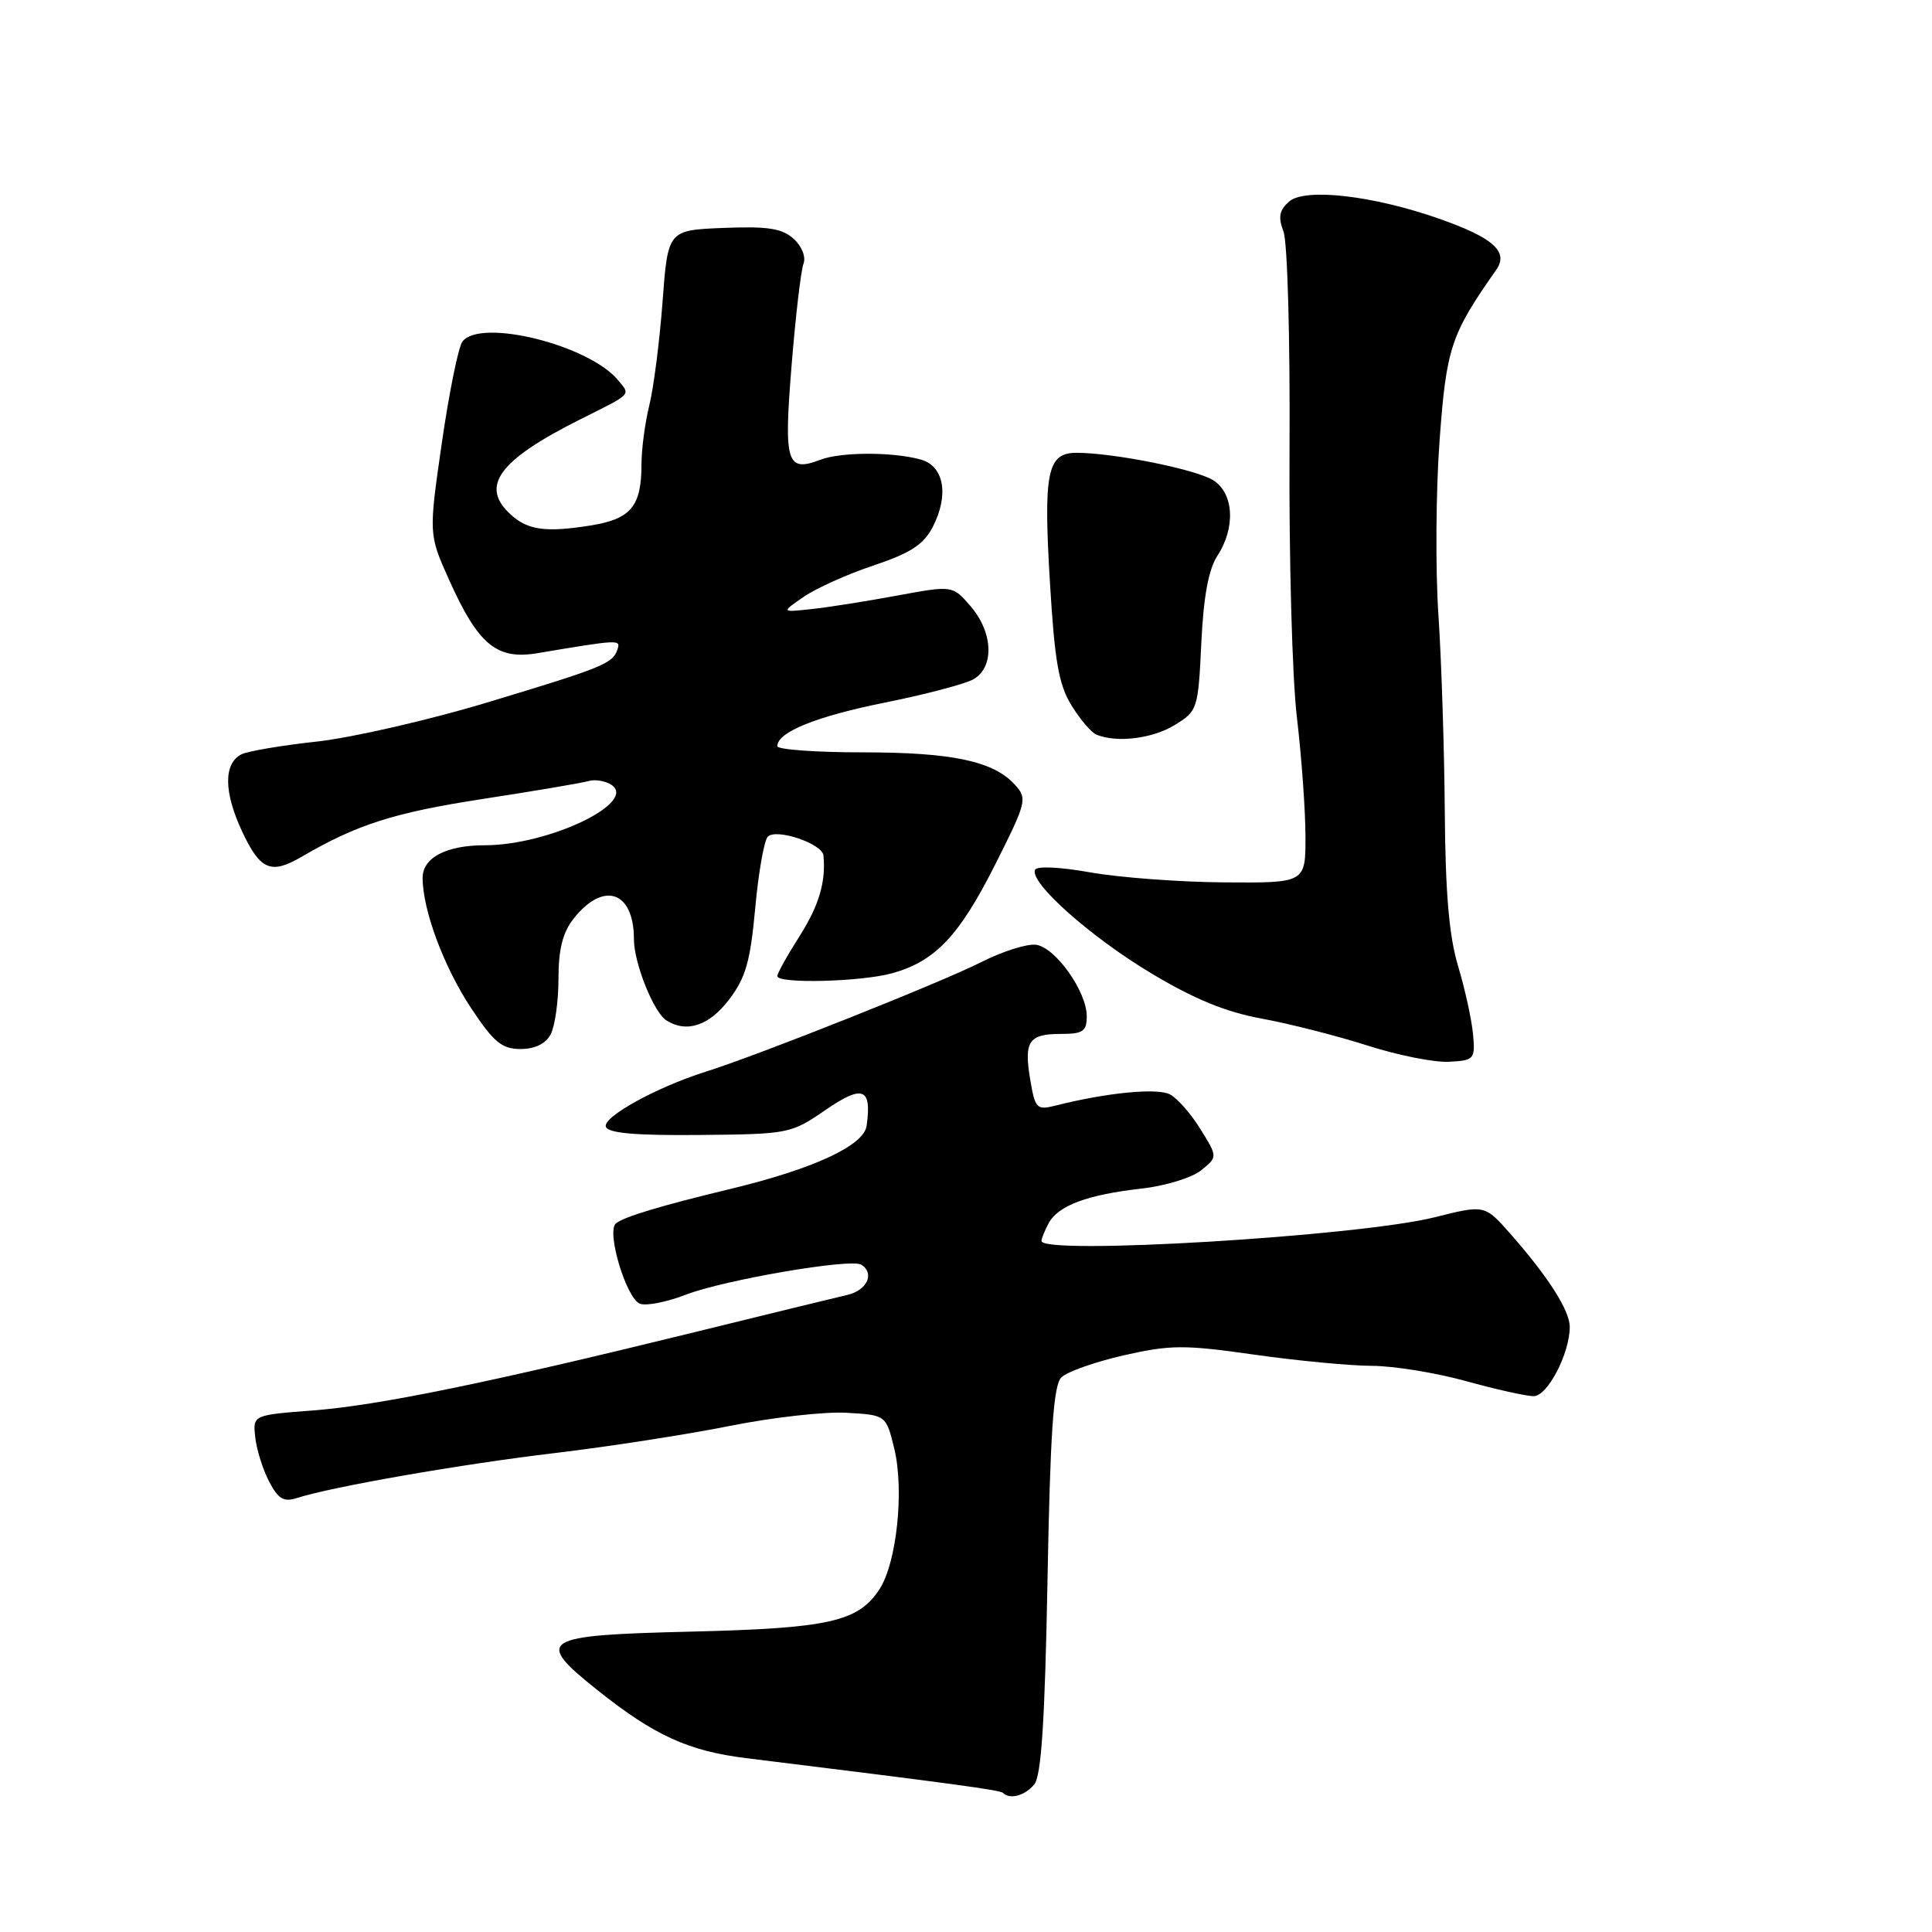 <?xml version="1.0" encoding="UTF-8" standalone="no"?>
<!DOCTYPE svg PUBLIC "-//W3C//DTD SVG 1.1//EN" "http://www.w3.org/Graphics/SVG/1.1/DTD/svg11.dtd" >
<svg xmlns="http://www.w3.org/2000/svg" xmlns:xlink="http://www.w3.org/1999/xlink" version="1.1" viewBox="0 0 256 256">
 <g >
 <path fill="currentColor"
d=" M 137.04 236.45 C 137.98 235.32 138.45 228.11 138.80 209.39 C 139.16 189.79 139.59 183.55 140.63 182.52 C 141.37 181.77 145.09 180.46 148.89 179.59 C 155.08 178.19 156.88 178.17 166.15 179.49 C 171.84 180.30 178.87 180.97 181.76 180.98 C 184.66 180.99 190.27 181.90 194.24 183.00 C 198.21 184.10 202.25 185.00 203.22 185.00 C 205.05 185.00 208.00 179.35 208.00 175.82 C 208.00 173.65 205.14 169.17 200.12 163.47 C 196.73 159.63 196.73 159.63 190.12 161.29 C 180.09 163.81 138.00 166.35 138.00 164.43 C 138.00 164.12 138.43 163.06 138.96 162.07 C 140.21 159.75 144.09 158.30 151.22 157.50 C 154.37 157.15 157.94 156.06 159.15 155.08 C 161.35 153.30 161.35 153.30 159.08 149.64 C 157.84 147.62 156.02 145.54 155.04 145.02 C 153.36 144.12 146.65 144.78 139.85 146.50 C 137.38 147.12 137.16 146.90 136.52 143.12 C 135.65 137.98 136.30 137.00 140.56 137.00 C 143.51 137.00 144.00 136.66 144.00 134.65 C 144.00 131.39 139.87 125.56 137.30 125.19 C 136.13 125.02 132.86 126.05 130.05 127.47 C 124.73 130.17 100.48 139.82 93.50 142.01 C 87.00 144.06 79.84 148.01 80.28 149.30 C 80.57 150.15 84.18 150.47 92.72 150.39 C 104.52 150.28 104.82 150.22 109.38 147.08 C 114.33 143.68 115.54 144.14 114.83 149.18 C 114.46 151.80 107.79 154.89 96.79 157.54 C 87.55 159.76 82.62 161.25 81.60 162.12 C 80.33 163.22 82.99 172.06 84.80 172.75 C 85.62 173.07 88.36 172.53 90.89 171.55 C 96.01 169.58 112.73 166.72 114.11 167.57 C 115.95 168.71 114.90 170.99 112.25 171.59 C 110.74 171.94 101.62 174.16 92.00 176.53 C 64.66 183.25 50.18 186.22 41.50 186.89 C 33.50 187.50 33.50 187.50 33.82 190.43 C 33.99 192.04 34.81 194.67 35.64 196.27 C 36.85 198.61 37.58 199.06 39.33 198.50 C 44.01 196.99 61.13 194.01 73.50 192.54 C 80.65 191.69 91.09 190.07 96.71 188.94 C 102.32 187.82 109.27 187.03 112.16 187.20 C 117.41 187.50 117.41 187.50 118.50 191.97 C 119.83 197.48 118.82 207.10 116.53 210.59 C 113.71 214.89 109.86 215.76 91.50 216.20 C 71.57 216.68 70.73 217.22 79.20 223.98 C 86.69 229.95 91.22 232.02 98.85 232.96 C 126.32 236.35 132.53 237.19 132.90 237.57 C 133.81 238.48 135.81 237.94 137.04 236.45 Z  M 195.18 137.00 C 195.00 135.07 194.11 131.03 193.20 128.00 C 192.01 124.04 191.52 118.30 191.44 107.50 C 191.38 99.25 191.00 87.55 190.60 81.50 C 190.19 75.45 190.26 65.06 190.75 58.40 C 191.65 46.08 192.23 44.33 198.25 35.77 C 199.95 33.36 197.89 31.51 190.69 28.98 C 181.92 25.90 172.90 24.87 170.81 26.71 C 169.51 27.86 169.34 28.76 170.07 30.69 C 170.60 32.07 170.95 44.87 170.87 59.34 C 170.78 73.73 171.22 89.78 171.84 95.00 C 172.46 100.22 172.97 107.31 172.98 110.75 C 173.00 117.00 173.00 117.00 162.25 116.92 C 156.34 116.88 148.35 116.28 144.50 115.60 C 140.40 114.87 137.35 114.73 137.14 115.27 C 136.45 116.98 144.48 124.13 152.50 128.94 C 158.23 132.38 162.41 134.10 167.23 134.98 C 170.93 135.66 177.23 137.27 181.23 138.55 C 185.23 139.83 190.07 140.80 192.00 140.69 C 195.36 140.51 195.49 140.36 195.18 137.00 Z  M 72.96 137.07 C 73.53 136.00 74.00 132.69 74.00 129.70 C 74.00 125.81 74.56 123.56 75.98 121.76 C 79.96 116.69 84.00 118.06 84.00 124.47 C 84.00 127.60 86.61 134.13 88.29 135.20 C 90.97 136.91 93.96 135.92 96.59 132.47 C 98.81 129.56 99.42 127.42 100.07 120.34 C 100.50 115.62 101.25 111.35 101.74 110.86 C 102.87 109.73 108.96 111.79 109.11 113.35 C 109.45 116.87 108.52 119.99 105.92 124.09 C 104.31 126.61 103.00 128.97 103.00 129.34 C 103.00 130.38 114.10 130.10 118.22 128.96 C 123.92 127.37 127.10 124.02 131.86 114.57 C 136.03 106.28 136.15 105.82 134.49 103.99 C 131.65 100.85 126.19 99.69 114.27 99.69 C 108.07 99.69 103.00 99.32 103.00 98.87 C 103.00 97.01 108.12 94.94 117.19 93.11 C 122.47 92.05 127.74 90.67 128.90 90.05 C 131.78 88.51 131.64 83.85 128.61 80.33 C 126.22 77.56 126.22 77.56 118.86 78.92 C 114.81 79.67 109.70 80.48 107.50 80.71 C 103.50 81.14 103.50 81.14 106.50 79.08 C 108.15 77.94 112.32 76.07 115.77 74.92 C 120.64 73.29 122.38 72.16 123.58 69.85 C 125.78 65.60 125.10 61.74 122.00 60.89 C 118.28 59.86 111.46 59.88 108.73 60.91 C 104.22 62.63 103.84 61.37 104.89 48.42 C 105.42 41.86 106.13 35.80 106.47 34.94 C 106.81 34.04 106.25 32.63 105.16 31.64 C 103.63 30.26 101.75 29.97 95.87 30.20 C 88.50 30.50 88.50 30.50 87.79 40.00 C 87.40 45.23 86.61 51.39 86.04 53.69 C 85.47 56.00 85.00 59.52 85.00 61.51 C 85.00 67.10 83.60 68.78 78.25 69.63 C 72.36 70.57 69.99 70.25 67.75 68.25 C 63.50 64.46 66.02 61.00 77.00 55.51 C 83.83 52.10 83.56 52.38 81.89 50.37 C 78.04 45.71 63.68 42.14 61.28 45.25 C 60.74 45.94 59.52 51.97 58.55 58.65 C 56.80 70.79 56.80 70.79 59.50 76.82 C 63.37 85.43 65.80 87.46 71.21 86.55 C 82.06 84.73 82.26 84.72 81.82 86.05 C 81.19 87.93 80.00 88.42 64.50 93.10 C 56.80 95.42 46.67 97.74 42.00 98.26 C 37.33 98.77 32.83 99.53 32.00 99.95 C 29.61 101.15 29.64 104.96 32.08 110.17 C 34.49 115.31 35.90 115.91 40.00 113.51 C 47.24 109.27 52.22 107.68 63.82 105.89 C 70.79 104.82 77.17 103.74 78.00 103.49 C 78.83 103.25 80.16 103.46 80.96 103.96 C 84.65 106.28 72.75 112.00 64.25 112.00 C 59.14 112.00 56.00 113.64 56.00 116.32 C 56.00 120.59 58.82 128.15 62.45 133.62 C 65.43 138.11 66.51 139.00 68.98 139.00 C 70.87 139.00 72.30 138.31 72.96 137.07 Z  M 155.62 96.09 C 158.68 94.22 158.76 94.00 159.18 85.22 C 159.47 79.06 160.14 75.44 161.30 73.66 C 163.75 69.92 163.50 65.36 160.75 63.63 C 158.46 62.19 147.55 60.00 142.64 60.00 C 138.76 60.00 138.24 62.55 139.13 77.30 C 139.75 87.63 140.29 90.74 141.98 93.47 C 143.13 95.34 144.62 97.08 145.29 97.35 C 148.00 98.45 152.68 97.88 155.62 96.09 Z "/>
</g>
</svg>